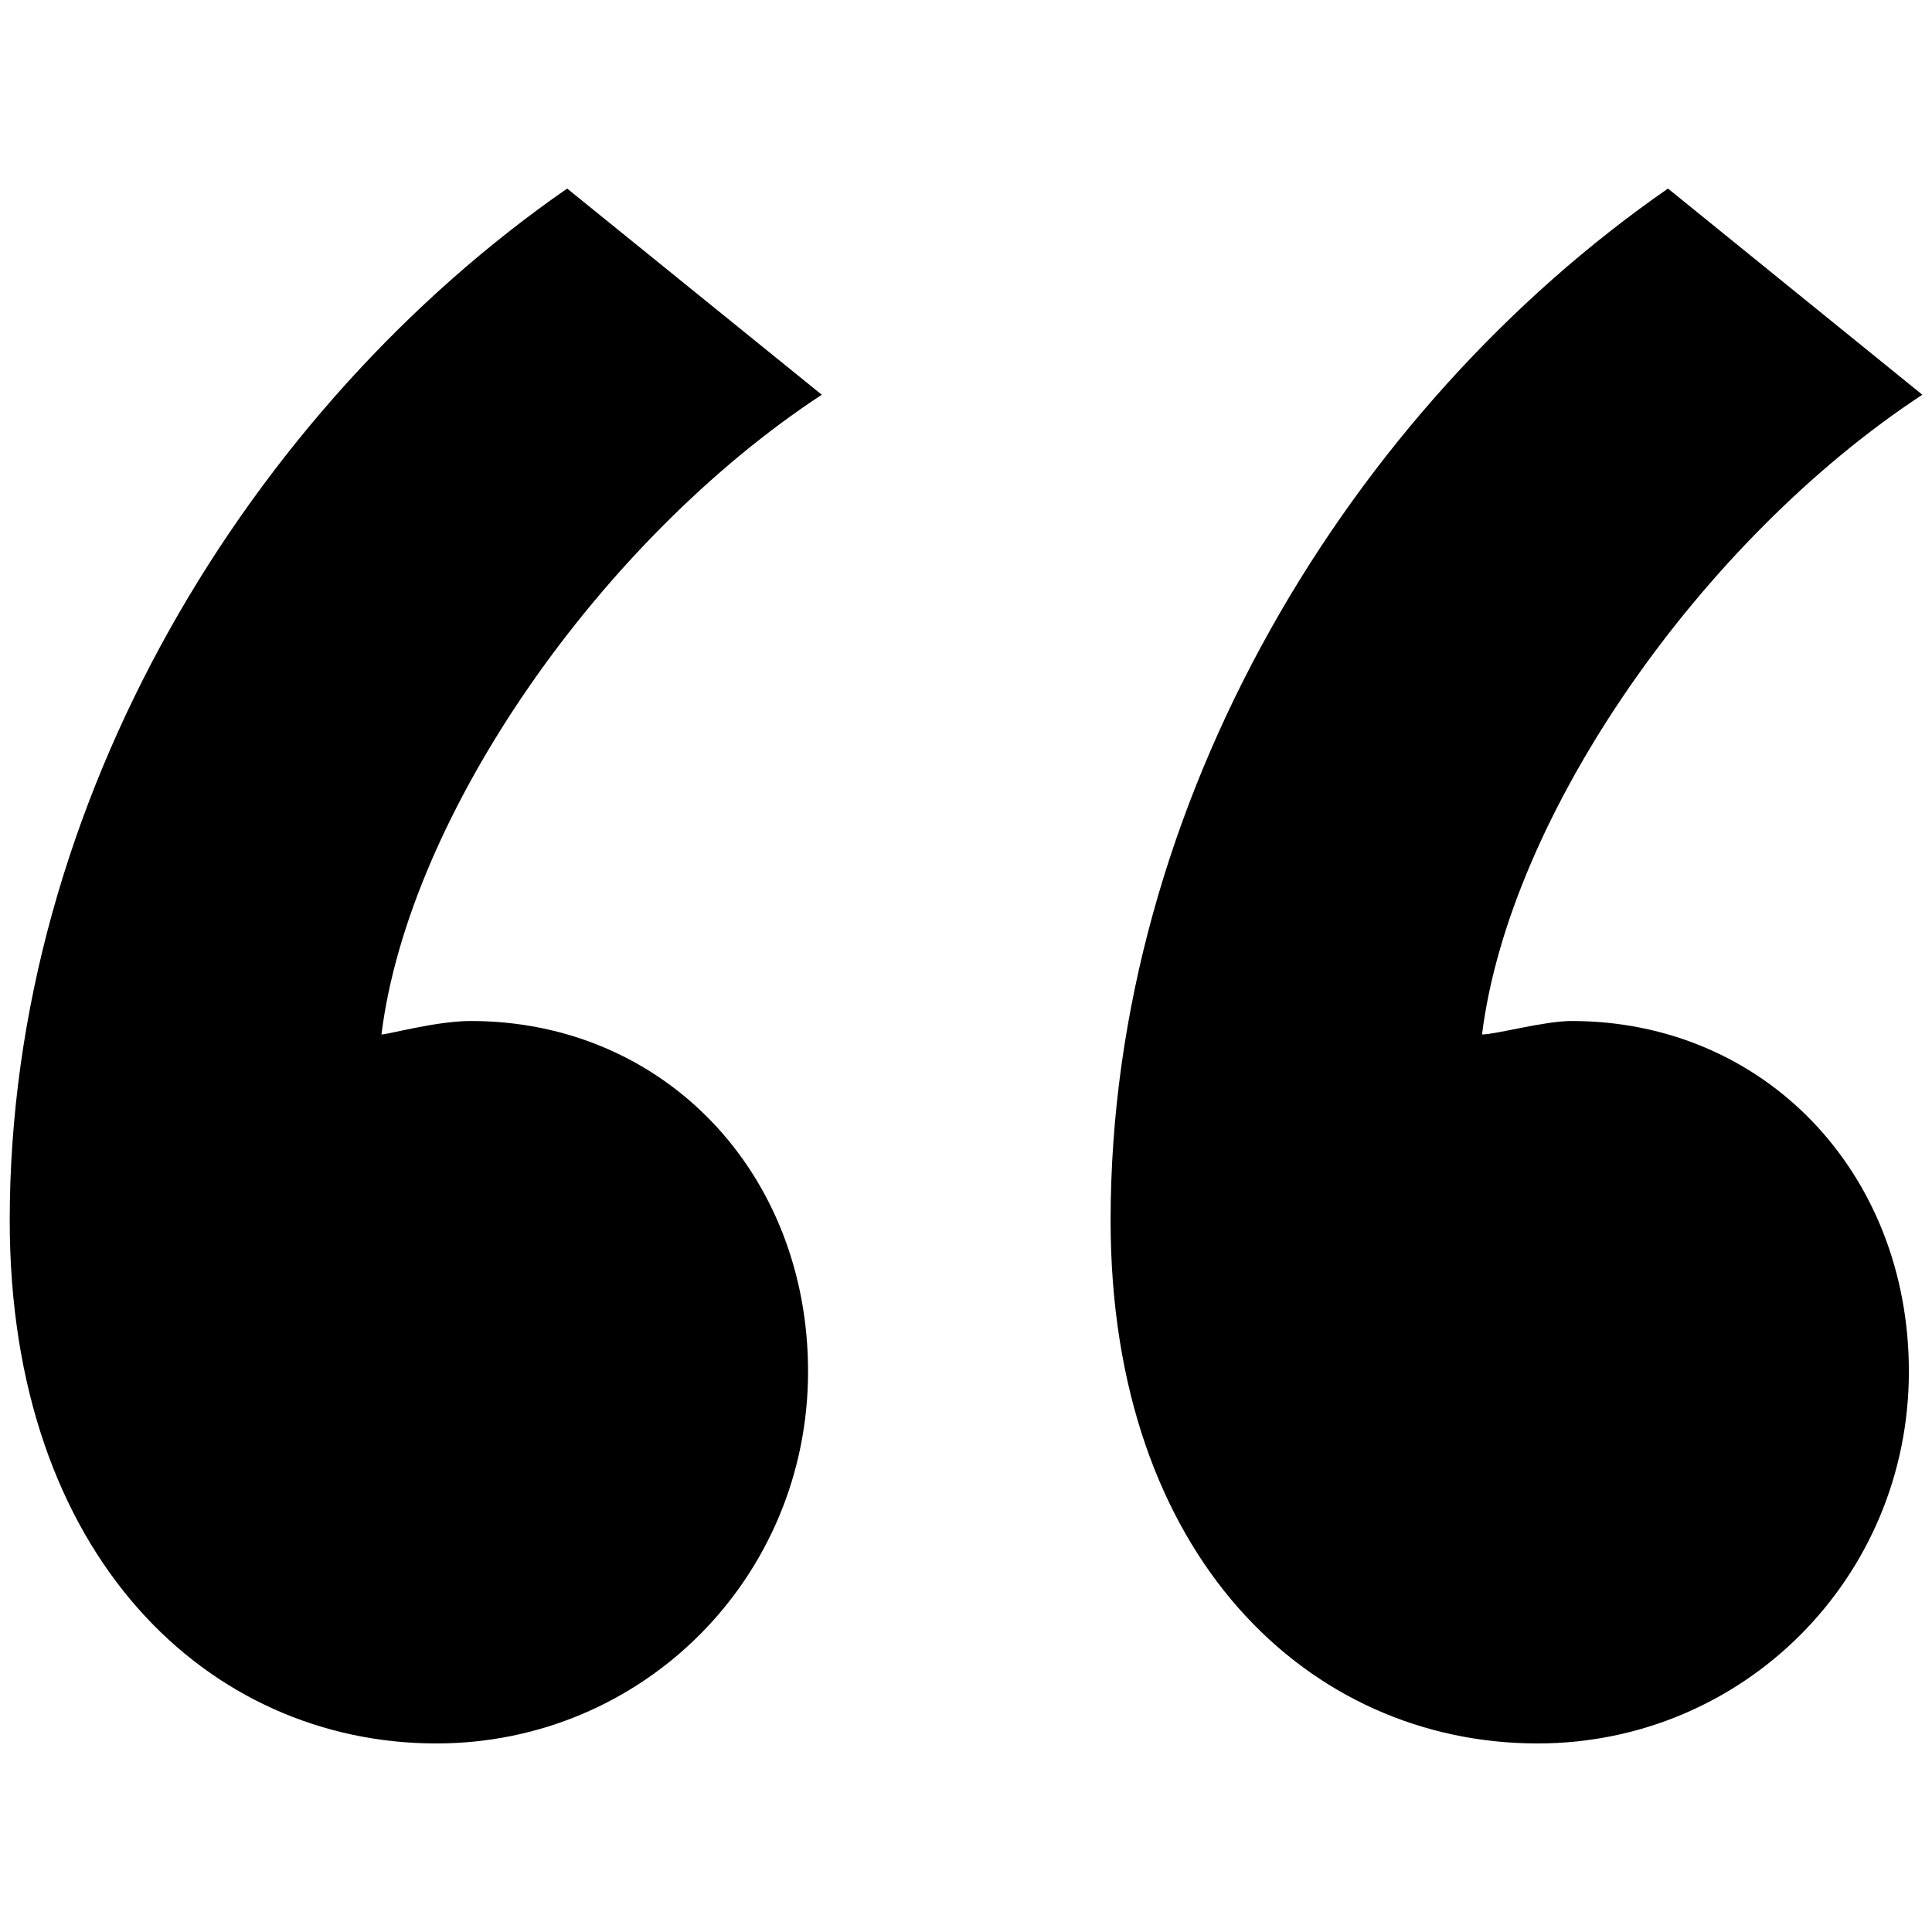 <?xml version="1.0" encoding="utf-8"?>
<!-- Generator: Adobe Illustrator 16.0.0, SVG Export Plug-In . SVG Version: 6.00 Build 0)  -->
<!DOCTYPE svg PUBLIC "-//W3C//DTD SVG 1.1//EN" "http://www.w3.org/Graphics/SVG/1.1/DTD/svg11.dtd">
<svg version="1.1" id="Layer_1" xmlns="http://www.w3.org/2000/svg" xmlns:xlink="http://www.w3.org/1999/xlink" x="0px" y="0px"
	 width="32px" height="32px" viewBox="0 0 32 32" enable-background="new 0 0 32 32" xml:space="preserve">
<g>
	<path d="M9.394,3.123l4.217,3.415c-3.647,2.395-6.838,6.95-7.293,10.596c0.112,0,0.909-0.223,1.48-0.223
		c3.192,0,5.586,2.507,5.586,5.805c0,3.416-2.737,6.161-6.157,6.161c-3.758,0-7.066-3.08-7.066-8.662
		C0.161,13.256,4.151,6.761,9.394,3.123z M27.627,3.123l4.213,3.415c-3.646,2.395-6.838,6.95-7.293,10.596
		c0.23,0,1.029-0.223,1.484-0.223c3.191,0,5.586,2.507,5.586,5.805c0,3.416-2.738,6.161-6.15,6.161c-3.77,0-7.072-3.08-7.072-8.662
		C18.395,13.256,22.383,6.761,27.627,3.123z"/>
</g>
</svg>
